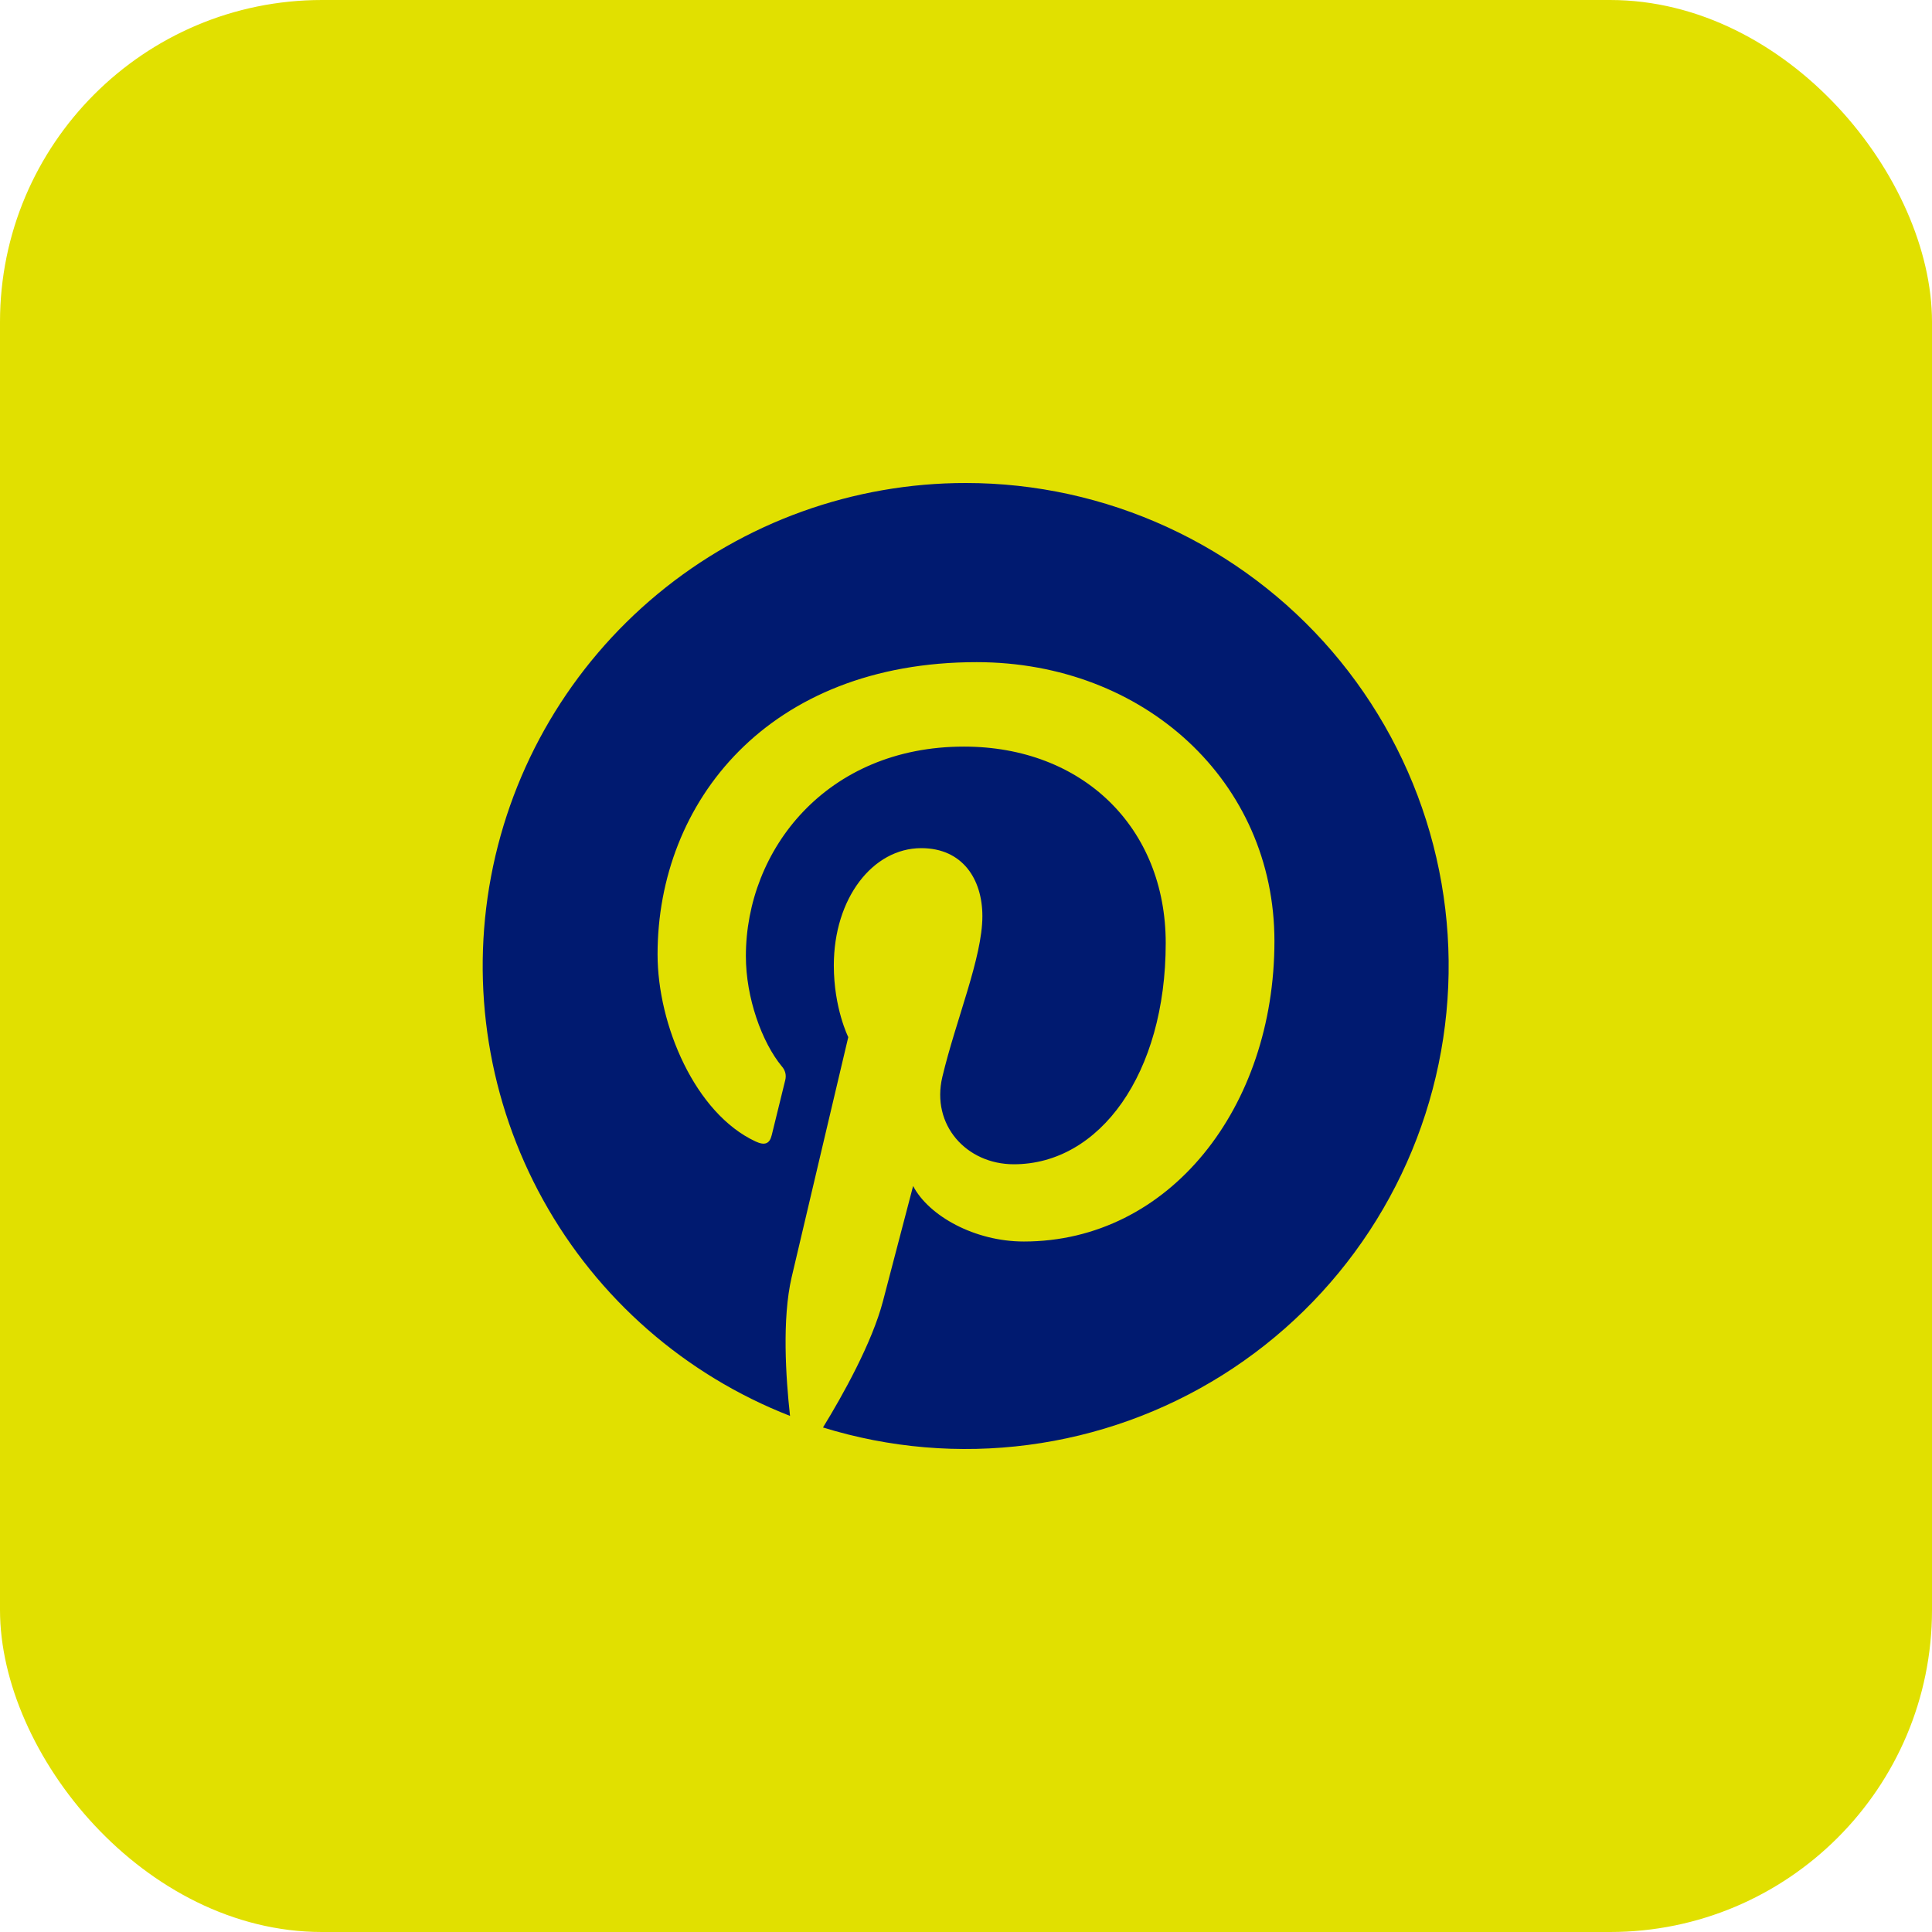 <svg width="48" height="48" viewBox="0 0 48 48" fill="none" xmlns="http://www.w3.org/2000/svg">
<rect width="48" height="48" rx="8" fill="#E1E000"/>
<path d="M24 12C21.202 11.998 18.491 12.974 16.337 14.759C14.182 16.544 12.719 19.026 12.2 21.776C11.682 24.525 12.14 27.369 13.496 29.817C14.852 32.264 17.021 34.16 19.628 35.178C19.523 34.228 19.427 32.769 19.668 31.733C19.887 30.795 21.075 25.767 21.075 25.767C21.075 25.767 20.716 25.049 20.716 23.986C20.716 22.317 21.684 21.072 22.889 21.072C23.912 21.072 24.407 21.84 24.407 22.762C24.407 23.791 23.751 25.331 23.412 26.757C23.13 27.951 24.012 28.926 25.189 28.926C27.323 28.926 28.962 26.676 28.962 23.43C28.962 20.558 26.896 18.549 23.949 18.549C20.535 18.549 18.531 21.11 18.531 23.756C18.531 24.788 18.928 25.893 19.424 26.494C19.466 26.54 19.496 26.596 19.511 26.656C19.526 26.716 19.524 26.78 19.508 26.84C19.416 27.218 19.213 28.034 19.174 28.2C19.122 28.419 19 28.465 18.773 28.36C17.273 27.663 16.337 25.471 16.337 23.71C16.337 19.926 19.087 16.451 24.265 16.451C28.428 16.451 31.663 19.416 31.663 23.381C31.663 27.516 29.055 30.845 25.437 30.845C24.221 30.845 23.078 30.213 22.686 29.466L21.939 32.319C21.668 33.361 20.936 34.668 20.447 35.465C22.096 35.975 23.837 36.123 25.549 35.898C27.262 35.674 28.906 35.083 30.369 34.165C31.832 33.247 33.079 32.024 34.026 30.58C34.973 29.136 35.597 27.504 35.856 25.797C36.115 24.089 36.002 22.346 35.525 20.686C35.048 19.026 34.218 17.489 33.093 16.179C31.967 14.869 30.572 13.818 29.003 13.097C27.433 12.375 25.727 12.001 24 12Z" fill="#001A70"/>
</svg>
